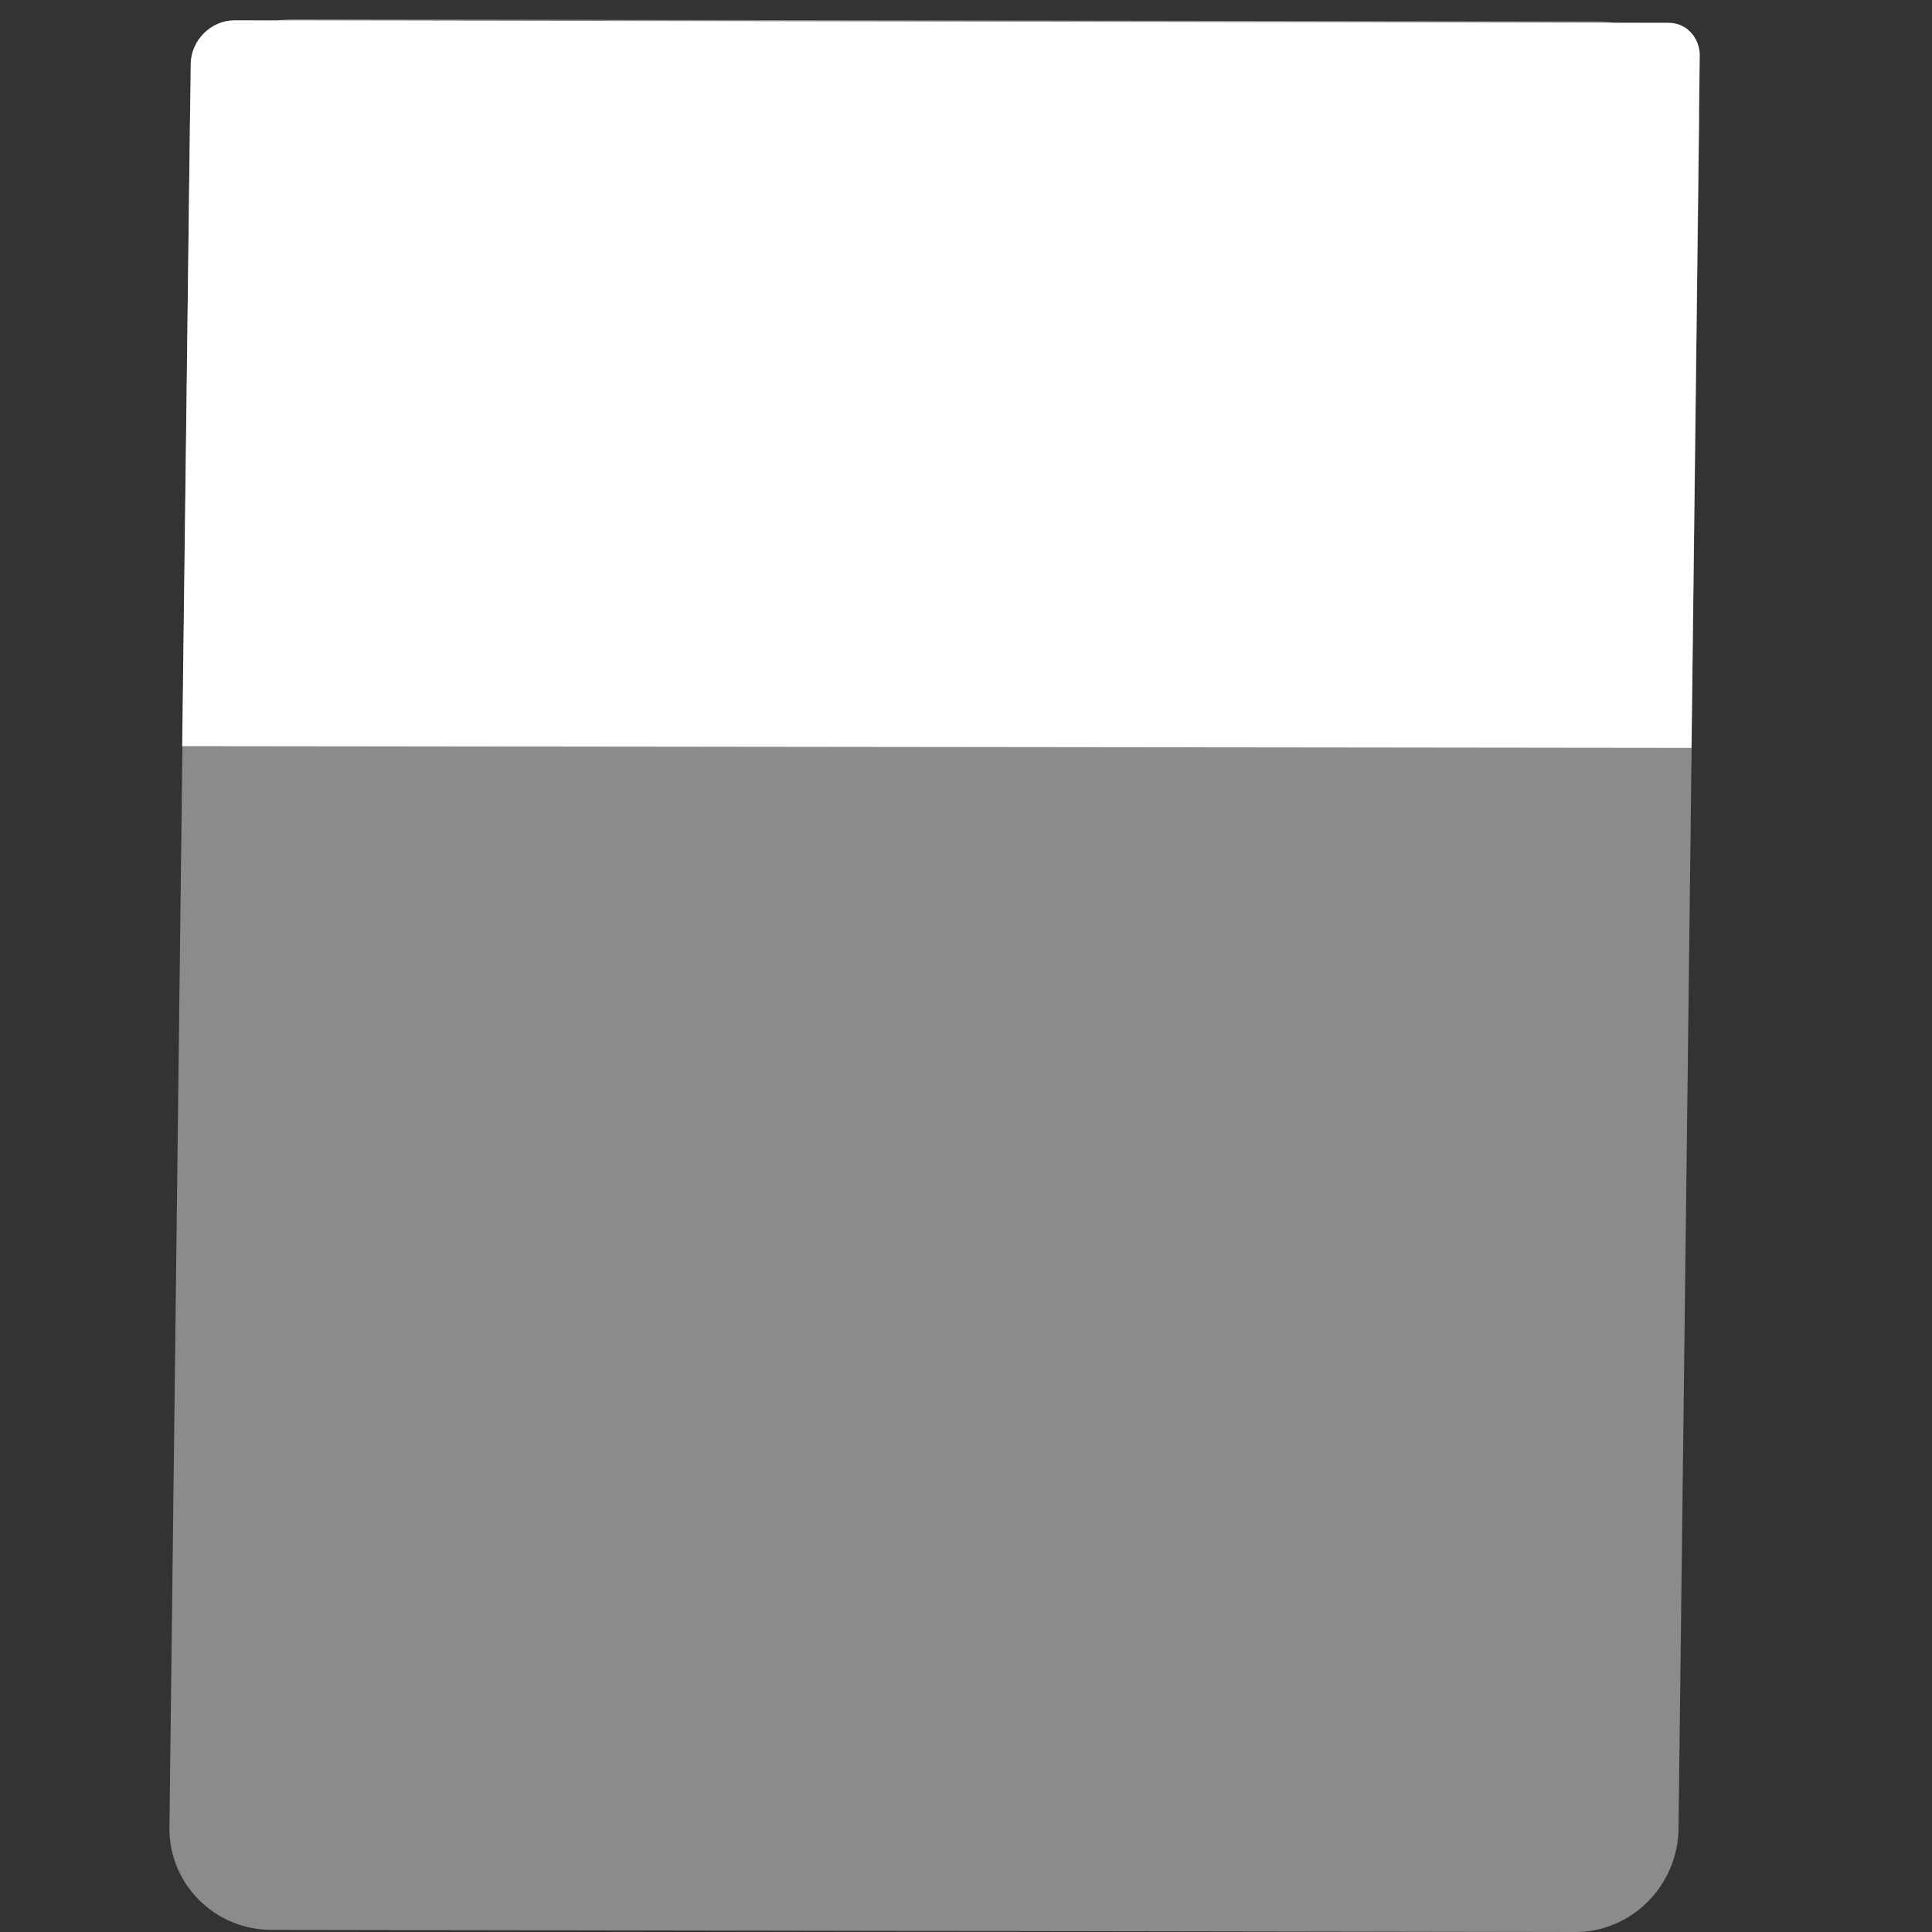 <?xml version="1.0" encoding="utf-8"?>
<!-- Generator: Adobe Illustrator 22.0.1, SVG Export Plug-In . SVG Version: 6.00 Build 0)  -->
<svg version="1.1" id="Lager_1" xmlns="http://www.w3.org/2000/svg" xmlns:xlink="http://www.w3.org/1999/xlink" x="0px" y="0px"
	 viewBox="0 0 1000 1000" style="enable-background:new 0 0 1000 1000;" xml:space="preserve">
<rect x="0" y="0" width="1000" height="1000" fill="#333333" stroke="none"/>
<style type="text/css">
	.st0{opacity:0.46;fill:#F2F2F2;}
	.st1{fill:#FFFFFF;}
</style>
<g>
	<path class="st0" d="M815.3,1000l-675-1.1c-29.2-0.1-53-23.8-52.6-53.1L98.3,63.4C98.8,34,122.7,9.8,151.9,10l675,1.1
		c29.2,0.1,53,23.8,52.6,53.1l-10.7,882.4C868.4,976,844.5,1000.1,815.3,1000z"/>
	<path class="st1" d="M879.8,28.1l-4.3,359l-781.2-0.9L98.7,33c0.2-12.2,10.5-22.5,22.7-22.5l741.8,1.3
		C872.3,11.5,879.4,18.8,879.8,28.1z"/>
</g>
</svg>
